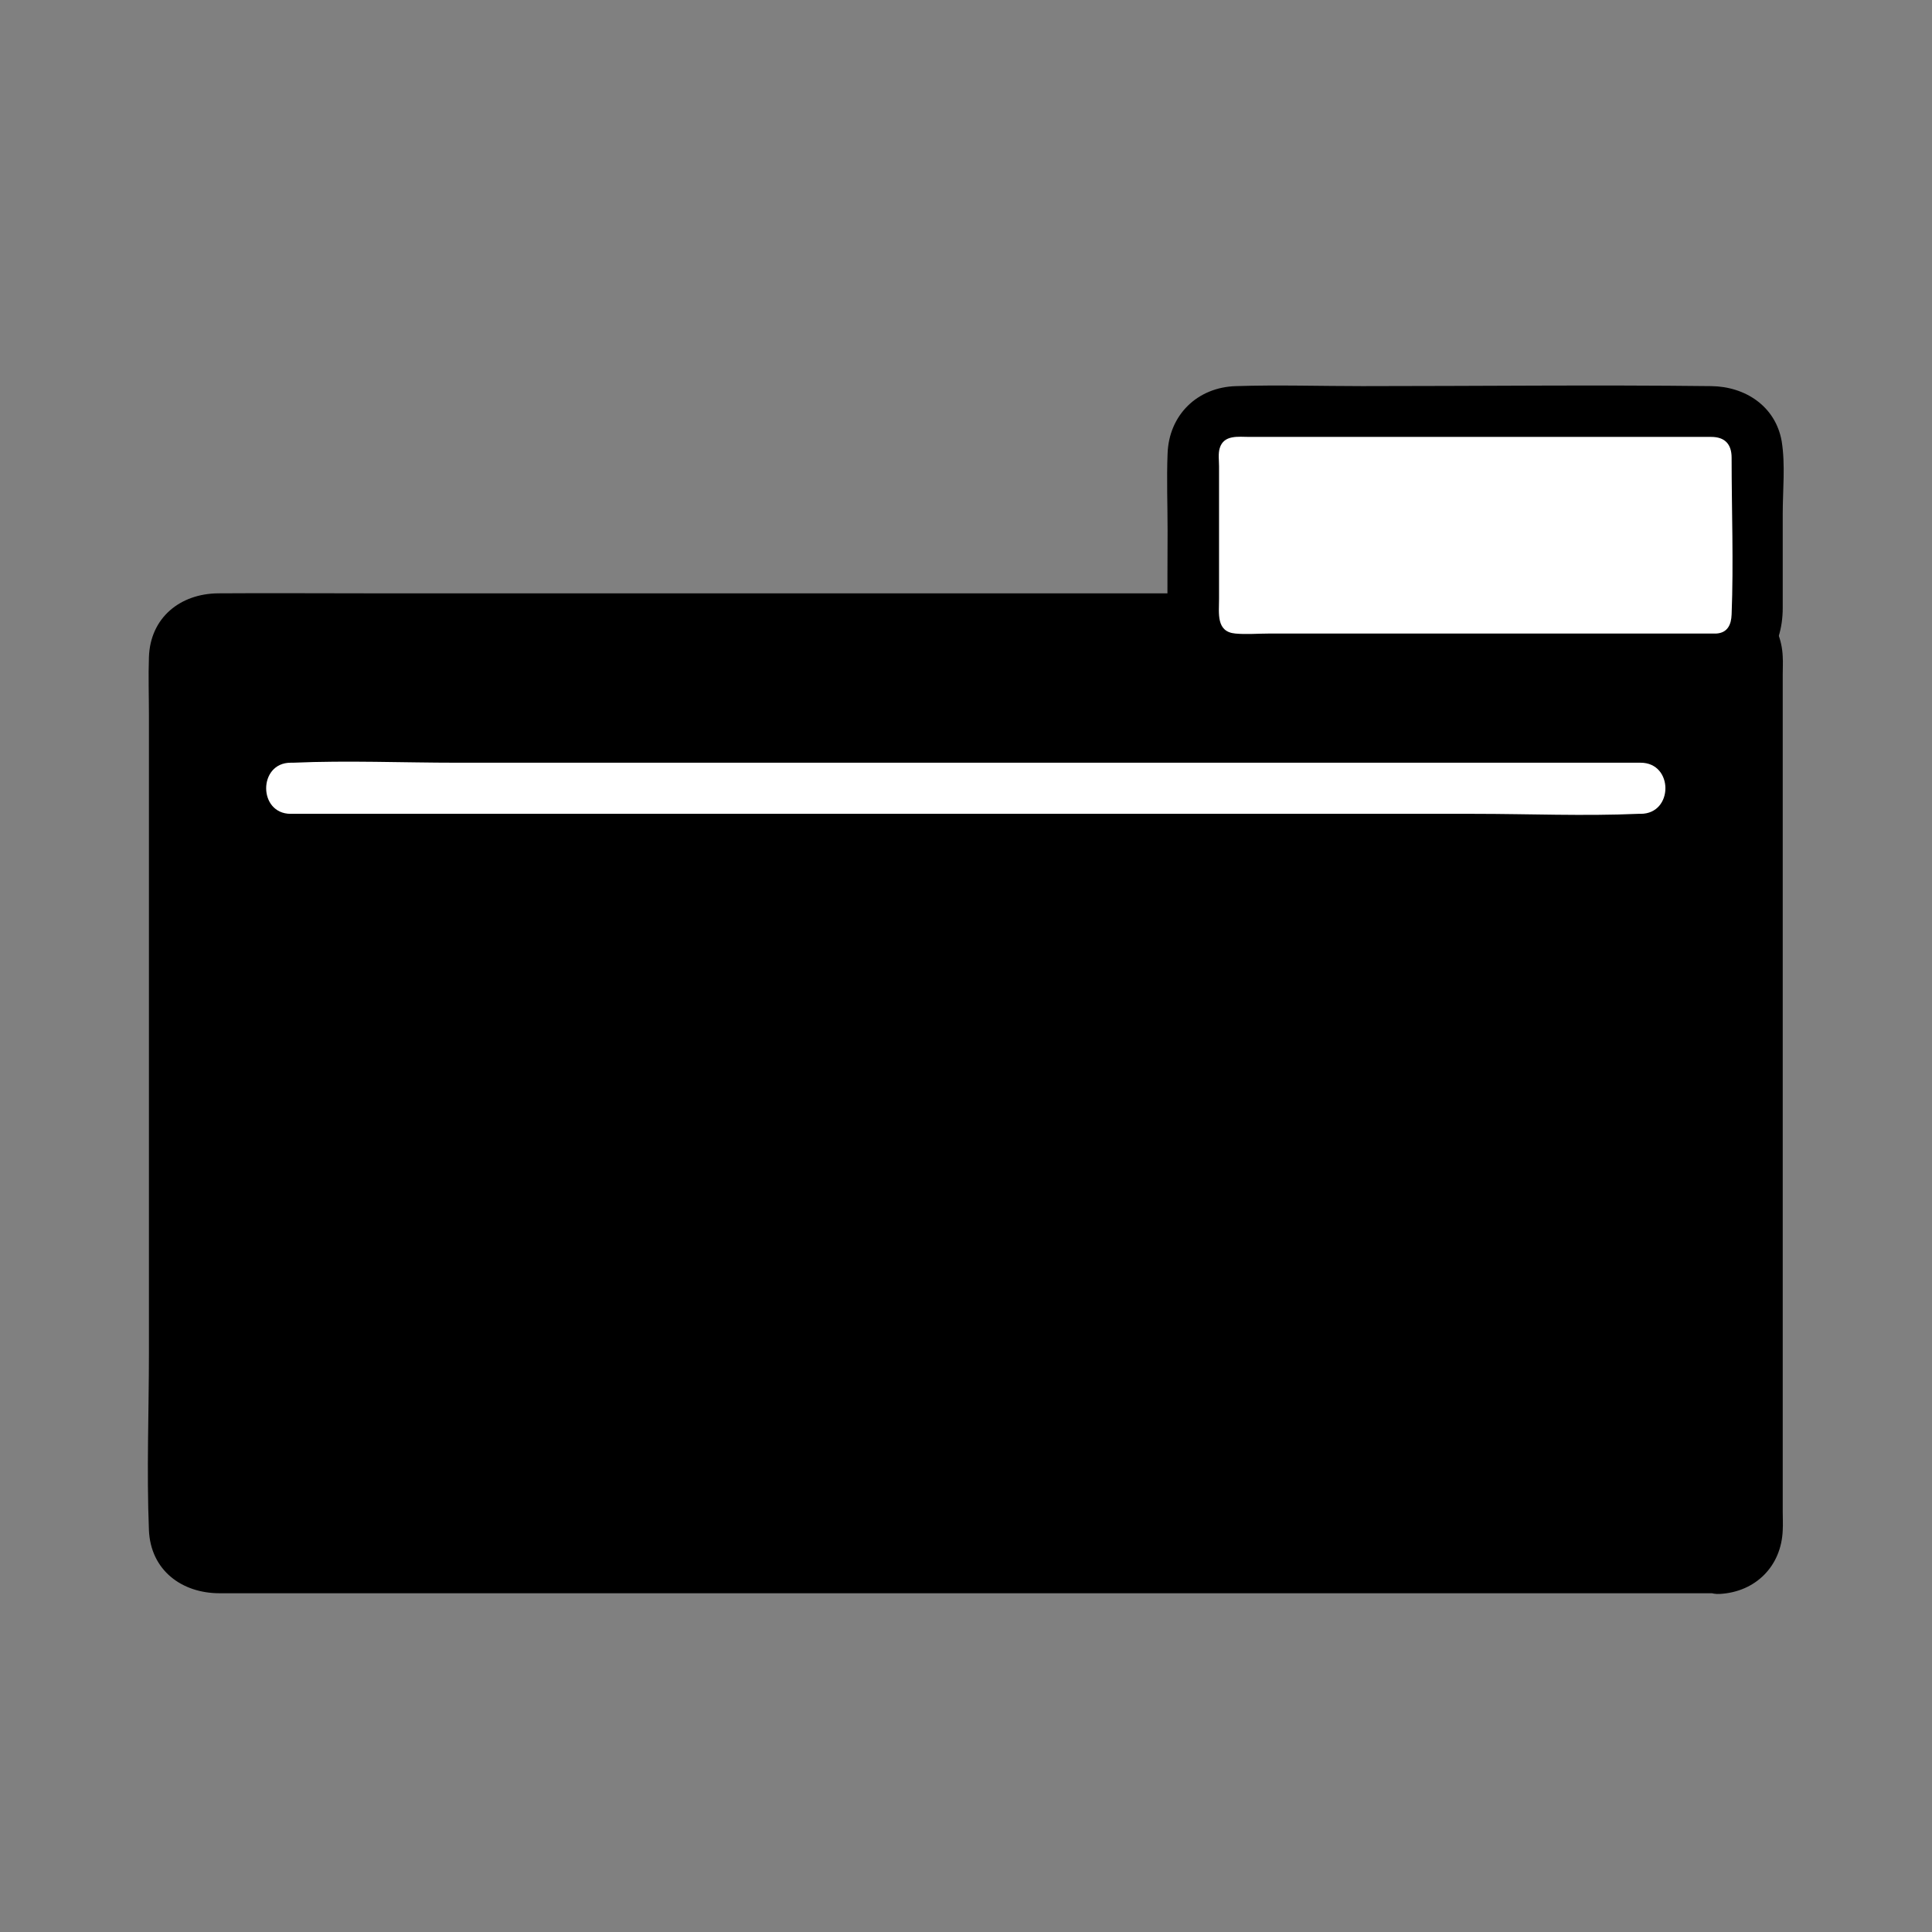 <?xml version="1.0" encoding="utf-8"?>
<!-- Generator: Adobe Illustrator 19.1.0, SVG Export Plug-In . SVG Version: 6.00 Build 0)  -->
<svg version="1.1" id="Calque_1" xmlns="http://www.w3.org/2000/svg" xmlns:xlink="http://www.w3.org/1999/xlink" x="0px" y="0px"
	 viewBox="0 0 566.9 566.9" style="enable-background:new 0 0 566.9 566.9;" xml:space="preserve">
<rect x="0" y="0" width="566.9" height="566.9" fill="#808080" stroke="none"/>
<style type="text/css">
	.st0{fill:#FFFFFF;}
</style>
<g>
	<path d="M504.7,460.2H62.2c-6,0-10.9-4.9-10.9-10.9V192.5c0-6,4.9-10.9,10.9-10.9h442.6c6,0,10.9,4.9,10.9,10.9v256.8
		C515.6,455.3,510.7,460.2,504.7,460.2z"/>
	<g>
		<path d="M504.7,452.7c-9.7,0-19.4,0-29.2,0c-24.6,0-49.3,0-73.9,0c-32.6,0-65.2,0-97.7,0c-34.1,0-68.1,0-102.2,0
			c-28.6,0-57.2,0-85.8,0c-16.3,0-32.7,0-49,0c-3.2,0-7.5,0.8-8.1-3.4c-0.6-4.7,0-9.9,0-14.6c0-27.1,0-54.1,0-81.2
			c0-33.4,0-66.9,0-100.3c0-19.7-0.2-39.4,0-59.1c0-3.7,2.1-5,5.5-5c5,0,10,0,15,0c21.6,0,43.2,0,64.8,0c31.4,0,62.8,0,94.2,0
			c34.4,0,68.7,0,103.1,0c30.4,0,60.8,0,91.2,0c20,0,39.9,0,59.9,0c3.8,0,7.8-0.3,11.7,0c4.7,0.4,3.9,4.5,3.9,8.1
			c0,22.5,0,45,0,67.6c0,33.7,0,67.5,0,101.2c0,24.8,0,49.6,0,74.3C508.1,443.5,509.7,452.4,504.7,452.7c-9.6,0.6-9.7,15.6,0,15
			c10.4-0.6,18-8.1,18.4-18.7c0.1-1.8,0-3.6,0-5.3c0-9.2,0-18.4,0-27.6c0-31.9,0-63.8,0-95.7c0-31.7,0-63.3,0-95
			c0-9.2,0-18.4,0-27.6c0-1.7,0.1-3.4,0-5.1c-0.4-10.4-8-18.1-18.4-18.6c-10.2-0.4-20.5,0-30.8,0c-25.7,0-51.4,0-77.1,0
			c-33.6,0-67.3,0-100.9,0c-34.7,0-69.3,0-104,0c-28.1,0-56.2,0-84.3,0c-14.5,0-29.1-0.1-43.6,0c-11.1,0.1-19.9,7.1-20.3,18.7
			c-0.2,5.7,0,11.4,0,17.1c0,28.5,0,57.1,0,85.6c0,33.8,0,67.6,0,101.4c0,17.3-0.7,34.8,0,52.1c0.5,11.8,9.7,18.5,20.7,18.5
			c5.3,0,10.7,0,16,0c22.5,0,45,0,67.6,0c32.5,0,65,0,97.5,0c35,0,69.9,0,104.9,0c30.5,0,60.9,0,91.4,0c18.4,0,36.9,0,55.3,0
			c2.5,0,5,0,7.6,0C514.4,467.7,514.4,452.7,504.7,452.7z"/>
	</g>
</g>
<g>
	<path class="st0" d="M503.6,193.4H362.1c-6.6,0-12-5.4-12-12v-48.6c0-6.6,5.4-12,12-12h141.5c6.6,0,12,5.4,12,12v48.6
		C515.6,188,510.2,193.4,503.6,193.4z"/>
	<g>
		<path d="M503.6,185.9c-27.7,0-55.4,0-83.1,0c-16,0-32.1,0-48.1,0c-3.3,0-6.7,0.3-9.9,0c-5.7-0.5-4.8-5.9-4.8-10.2c0-9,0-18,0-27
			c0-4,0-7.9,0-11.9c0-1.6-0.3-3.7,0.2-5.3c1.2-4,5.5-3.3,8.7-3.3c5.6,0,11.2,0,16.8,0c35.2,0,70.4,0,105.6,0c4.4,0,8.8,0,13.1,0
			c4,0,6,2.1,6,6.1c0,15.3,0.6,30.8,0,46C508,183.3,506.9,185.7,503.6,185.9c-9.6,0.5-9.7,15.5,0,15c12.8-0.7,19.5-10.5,19.5-22.5
			c0-9.2,0-18.5,0-27.7c0-6.9,0.8-14.3-0.3-21.2c-1.8-10.3-10.7-16.1-20.7-16.2c-34.1-0.4-68.3,0-102.4,0c-12.3,0-24.7-0.4-37,0
			c-11.3,0.3-19.7,8.4-20.1,19.8c-0.3,7.5,0,15.1,0,22.6c0,8.3-0.1,16.6,0,24.9c0.2,11.4,8.2,20,19.7,20.4c11.5,0.4,23.1,0,34.7,0
			c34.8,0,69.5,0,104.3,0c0.8,0,1.5,0,2.3,0C513.2,200.9,513.3,185.9,503.6,185.9z"/>
	</g>
</g>
<g>
	<g>
		<path class="st0" d="M85.3,238.8c13.1,0,26.2,0,39.3,0c31.5,0,63,0,94.4,0c38.3,0,76.5,0,114.8,0c32.9,0,65.9,0,98.8,0
			c16,0,32.1,0.7,48.1,0c0.2,0,0.5,0,0.7,0c9.7,0,9.7-15,0-15c-13.1,0-26.2,0-39.3,0c-31.5,0-63,0-94.4,0c-38.3,0-76.5,0-114.8,0
			c-32.9,0-65.9,0-98.8,0c-16,0-32.1-0.7-48.1,0c-0.2,0-0.5,0-0.7,0C75.7,223.8,75.7,238.8,85.3,238.8L85.3,238.8z"/>
	</g>
</g>
</svg>
